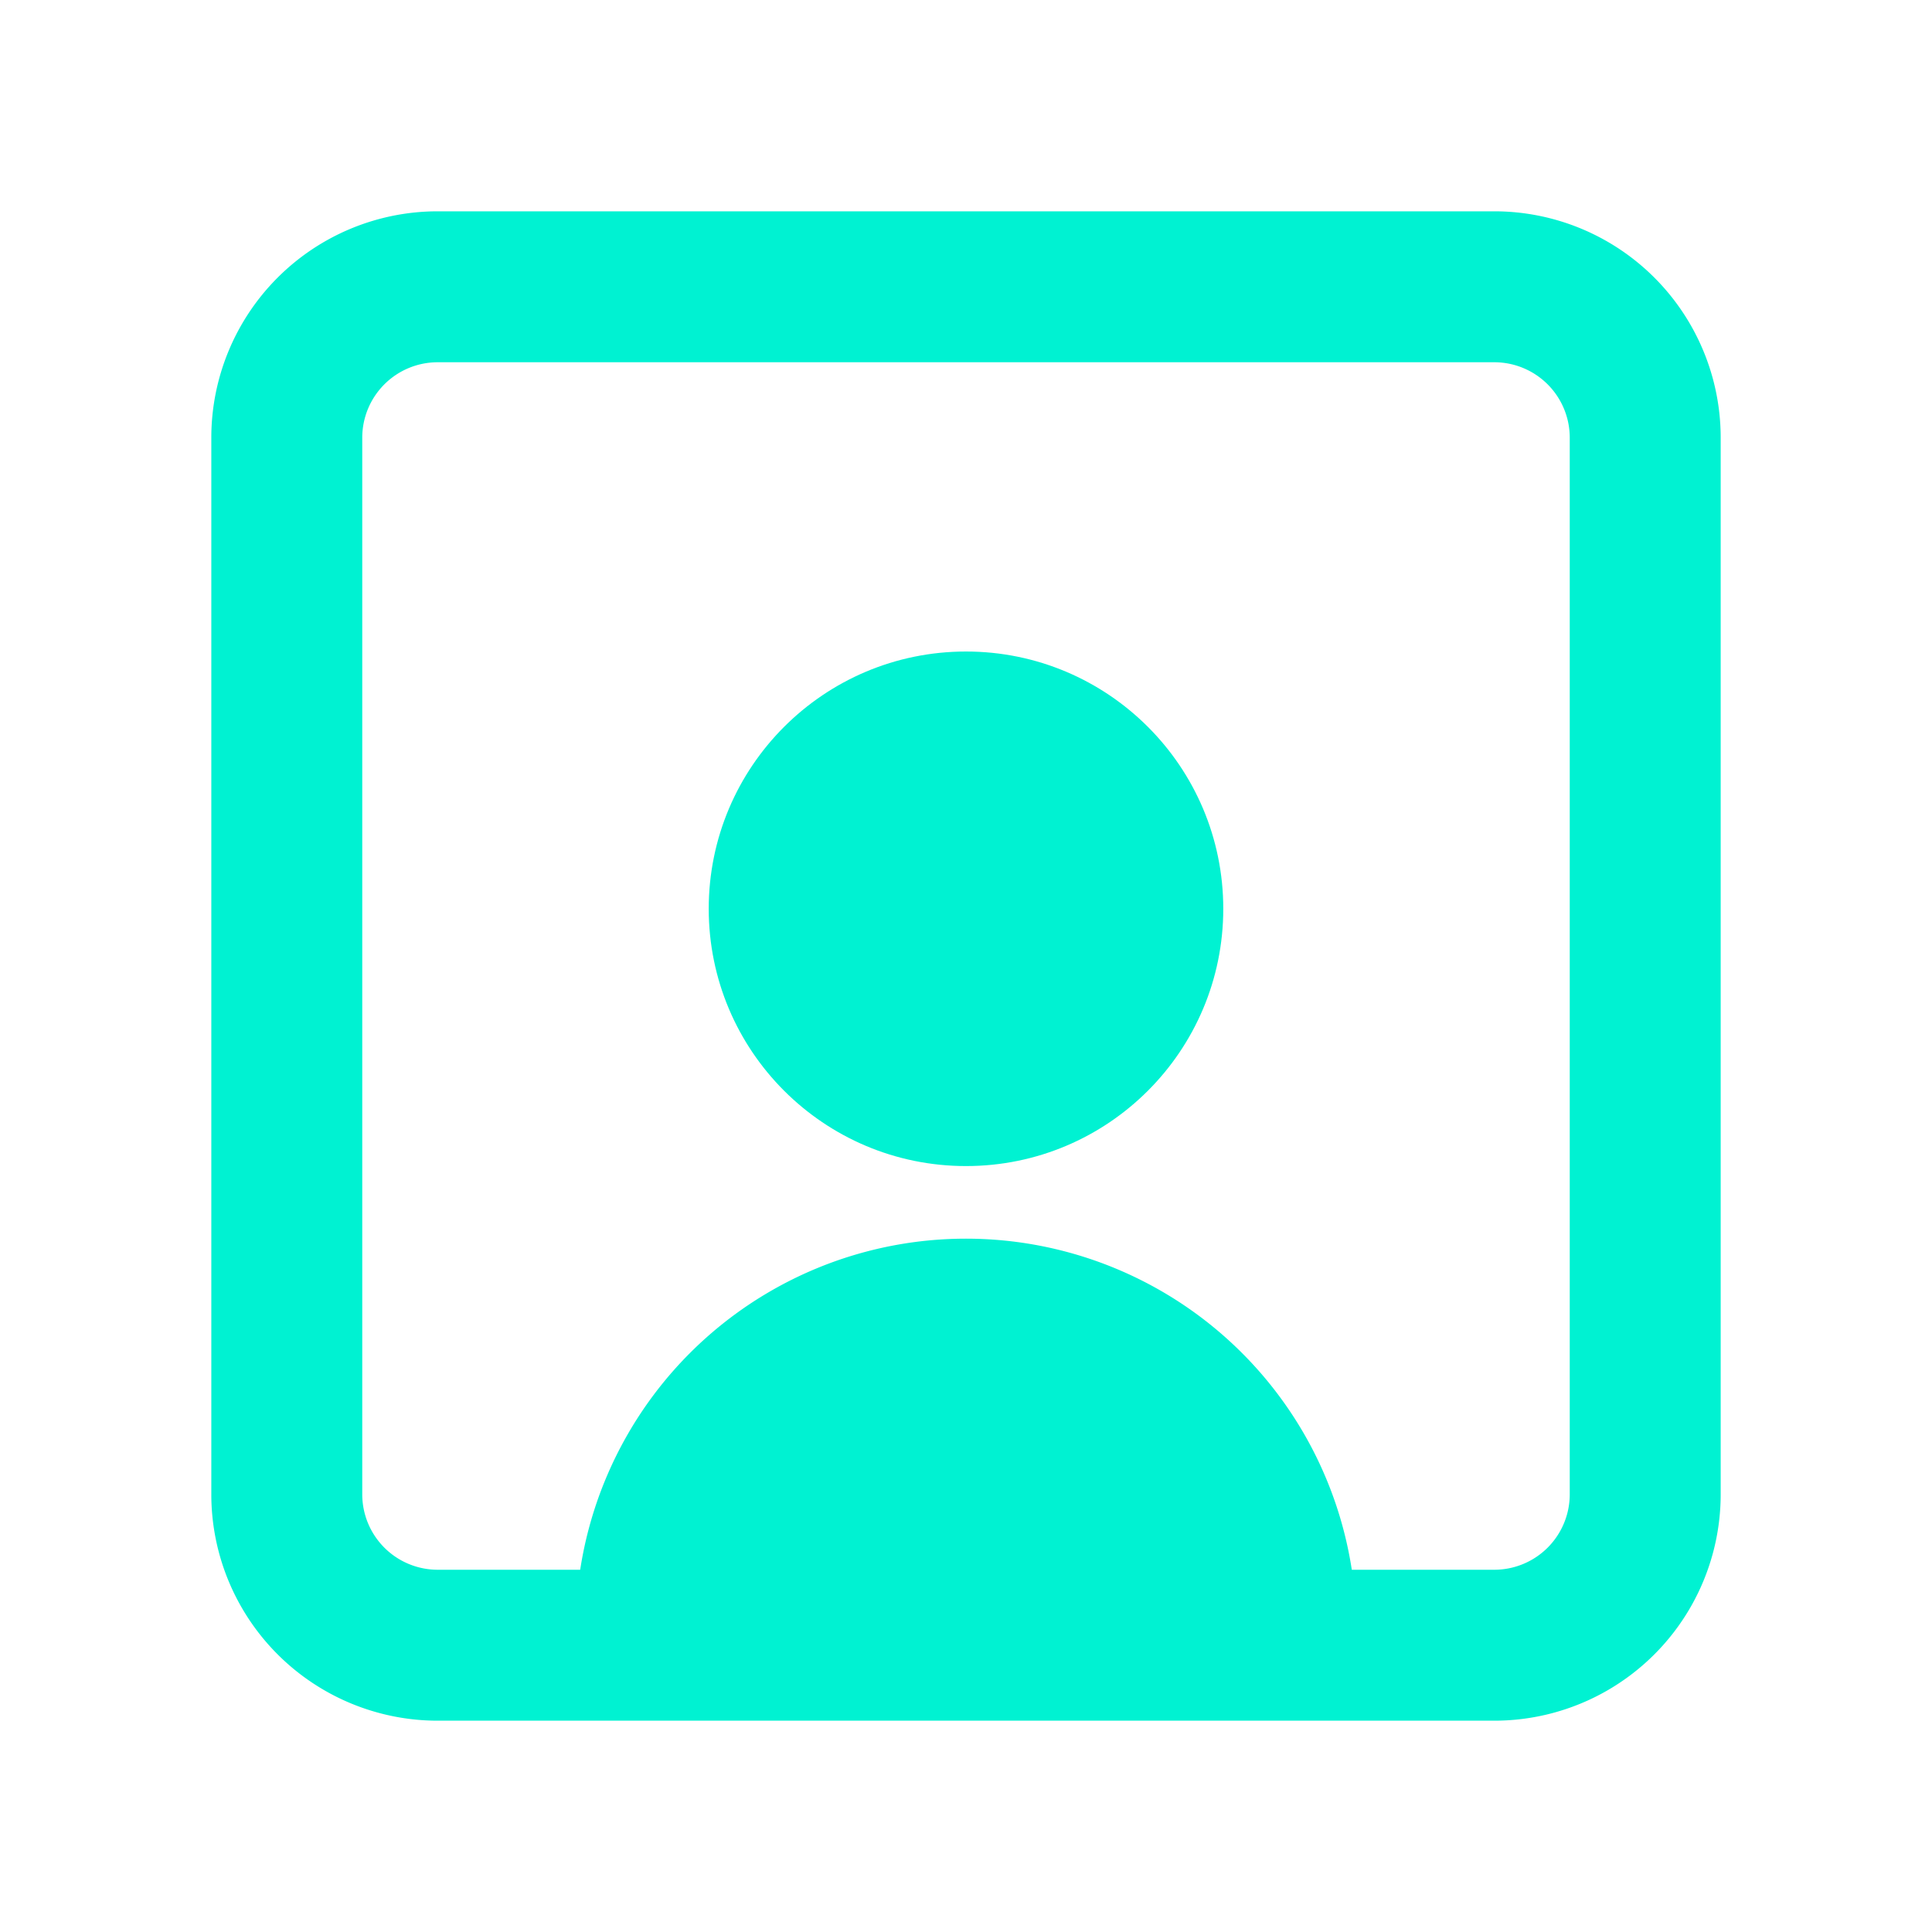 <svg id="Layer_1" data-name="Layer 1" xmlns="http://www.w3.org/2000/svg" viewBox="0 0 256 256"><defs><style>.cls-1{fill:#00f2d2;}</style></defs><path class="cls-1" d="M198,48a10,10,0,0,1,10,10V198a10,10,0,0,1-10,10H58a10,10,0,0,1-10-10V58A10,10,0,0,1,58,48H198m0-20H58A30,30,0,0,0,28,58V198a30,30,0,0,0,30,30H198a30,30,0,0,0,30-30V58a30,30,0,0,0-30-30Z"/><circle class="cls-1" cx="128" cy="120.42" r="34.09"/><path class="cls-1" d="M128,164.13a51.72,51.72,0,0,0-51.72,51.73H179.72A51.72,51.72,0,0,0,128,164.13Z"/></svg>
